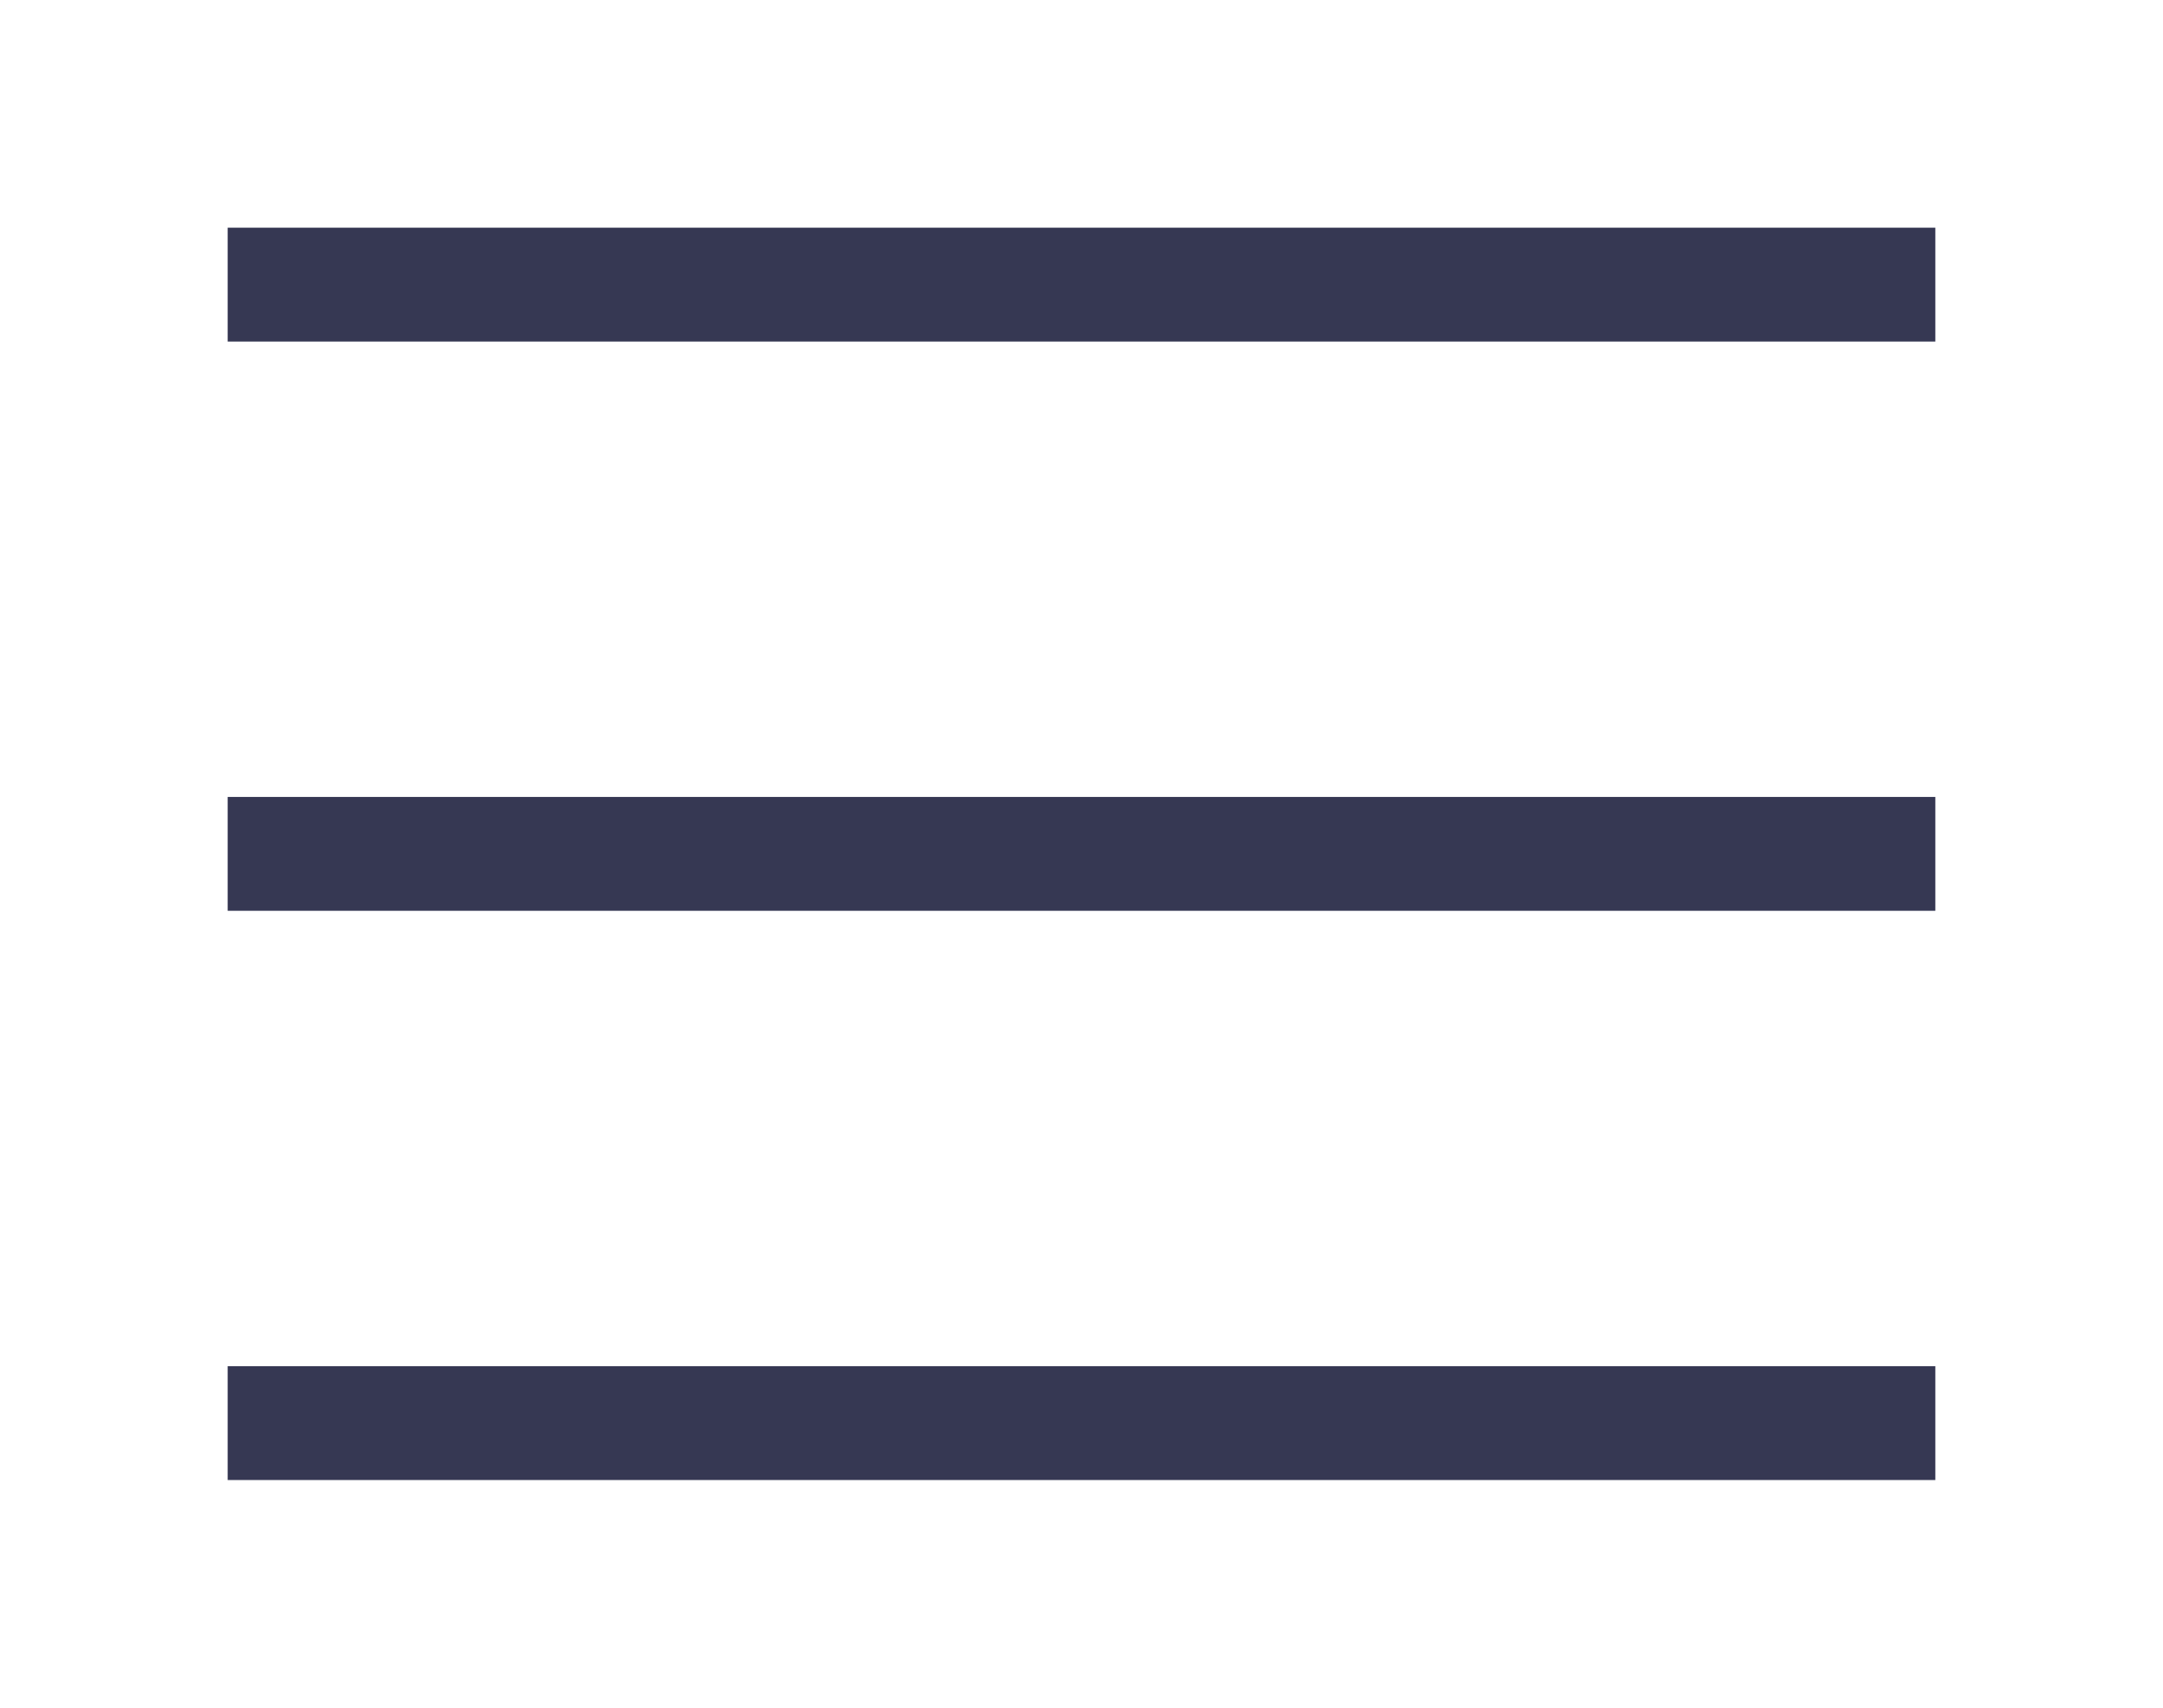 <svg width="38" height="30" viewBox="0 0 38 30" fill="none" xmlns="http://www.w3.org/2000/svg">
<g filter="url(#filter0_d_239_430)">
<line x1="4" y1="1" x2="34" y2="1" stroke="#363853" stroke-width="2"/>
<line x1="4" y1="11" x2="34" y2="11" stroke="#363853" stroke-width="2"/>
<line x1="4" y1="21" x2="34" y2="21" stroke="#363853" stroke-width="2"/>
</g>
<defs>
<filter id="filter0_d_239_430" x="0" y="0" width="38" height="30" filterUnits="userSpaceOnUse" color-interpolation-filters="sRGB">
<feFlood flood-opacity="0" result="BackgroundImageFix"/>
<feColorMatrix in="SourceAlpha" type="matrix" values="0 0 0 0 0 0 0 0 0 0 0 0 0 0 0 0 0 0 127 0" result="hardAlpha"/>
<feOffset dy="4"/>
<feGaussianBlur stdDeviation="2"/>
<feComposite in2="hardAlpha" operator="out"/>
<feColorMatrix type="matrix" values="0 0 0 0 0 0 0 0 0 0 0 0 0 0 0 0 0 0 0.25 0"/>
<feBlend mode="normal" in2="BackgroundImageFix" result="effect1_dropShadow_239_430"/>
<feBlend mode="normal" in="SourceGraphic" in2="effect1_dropShadow_239_430" result="shape"/>
</filter>
</defs>
</svg>
